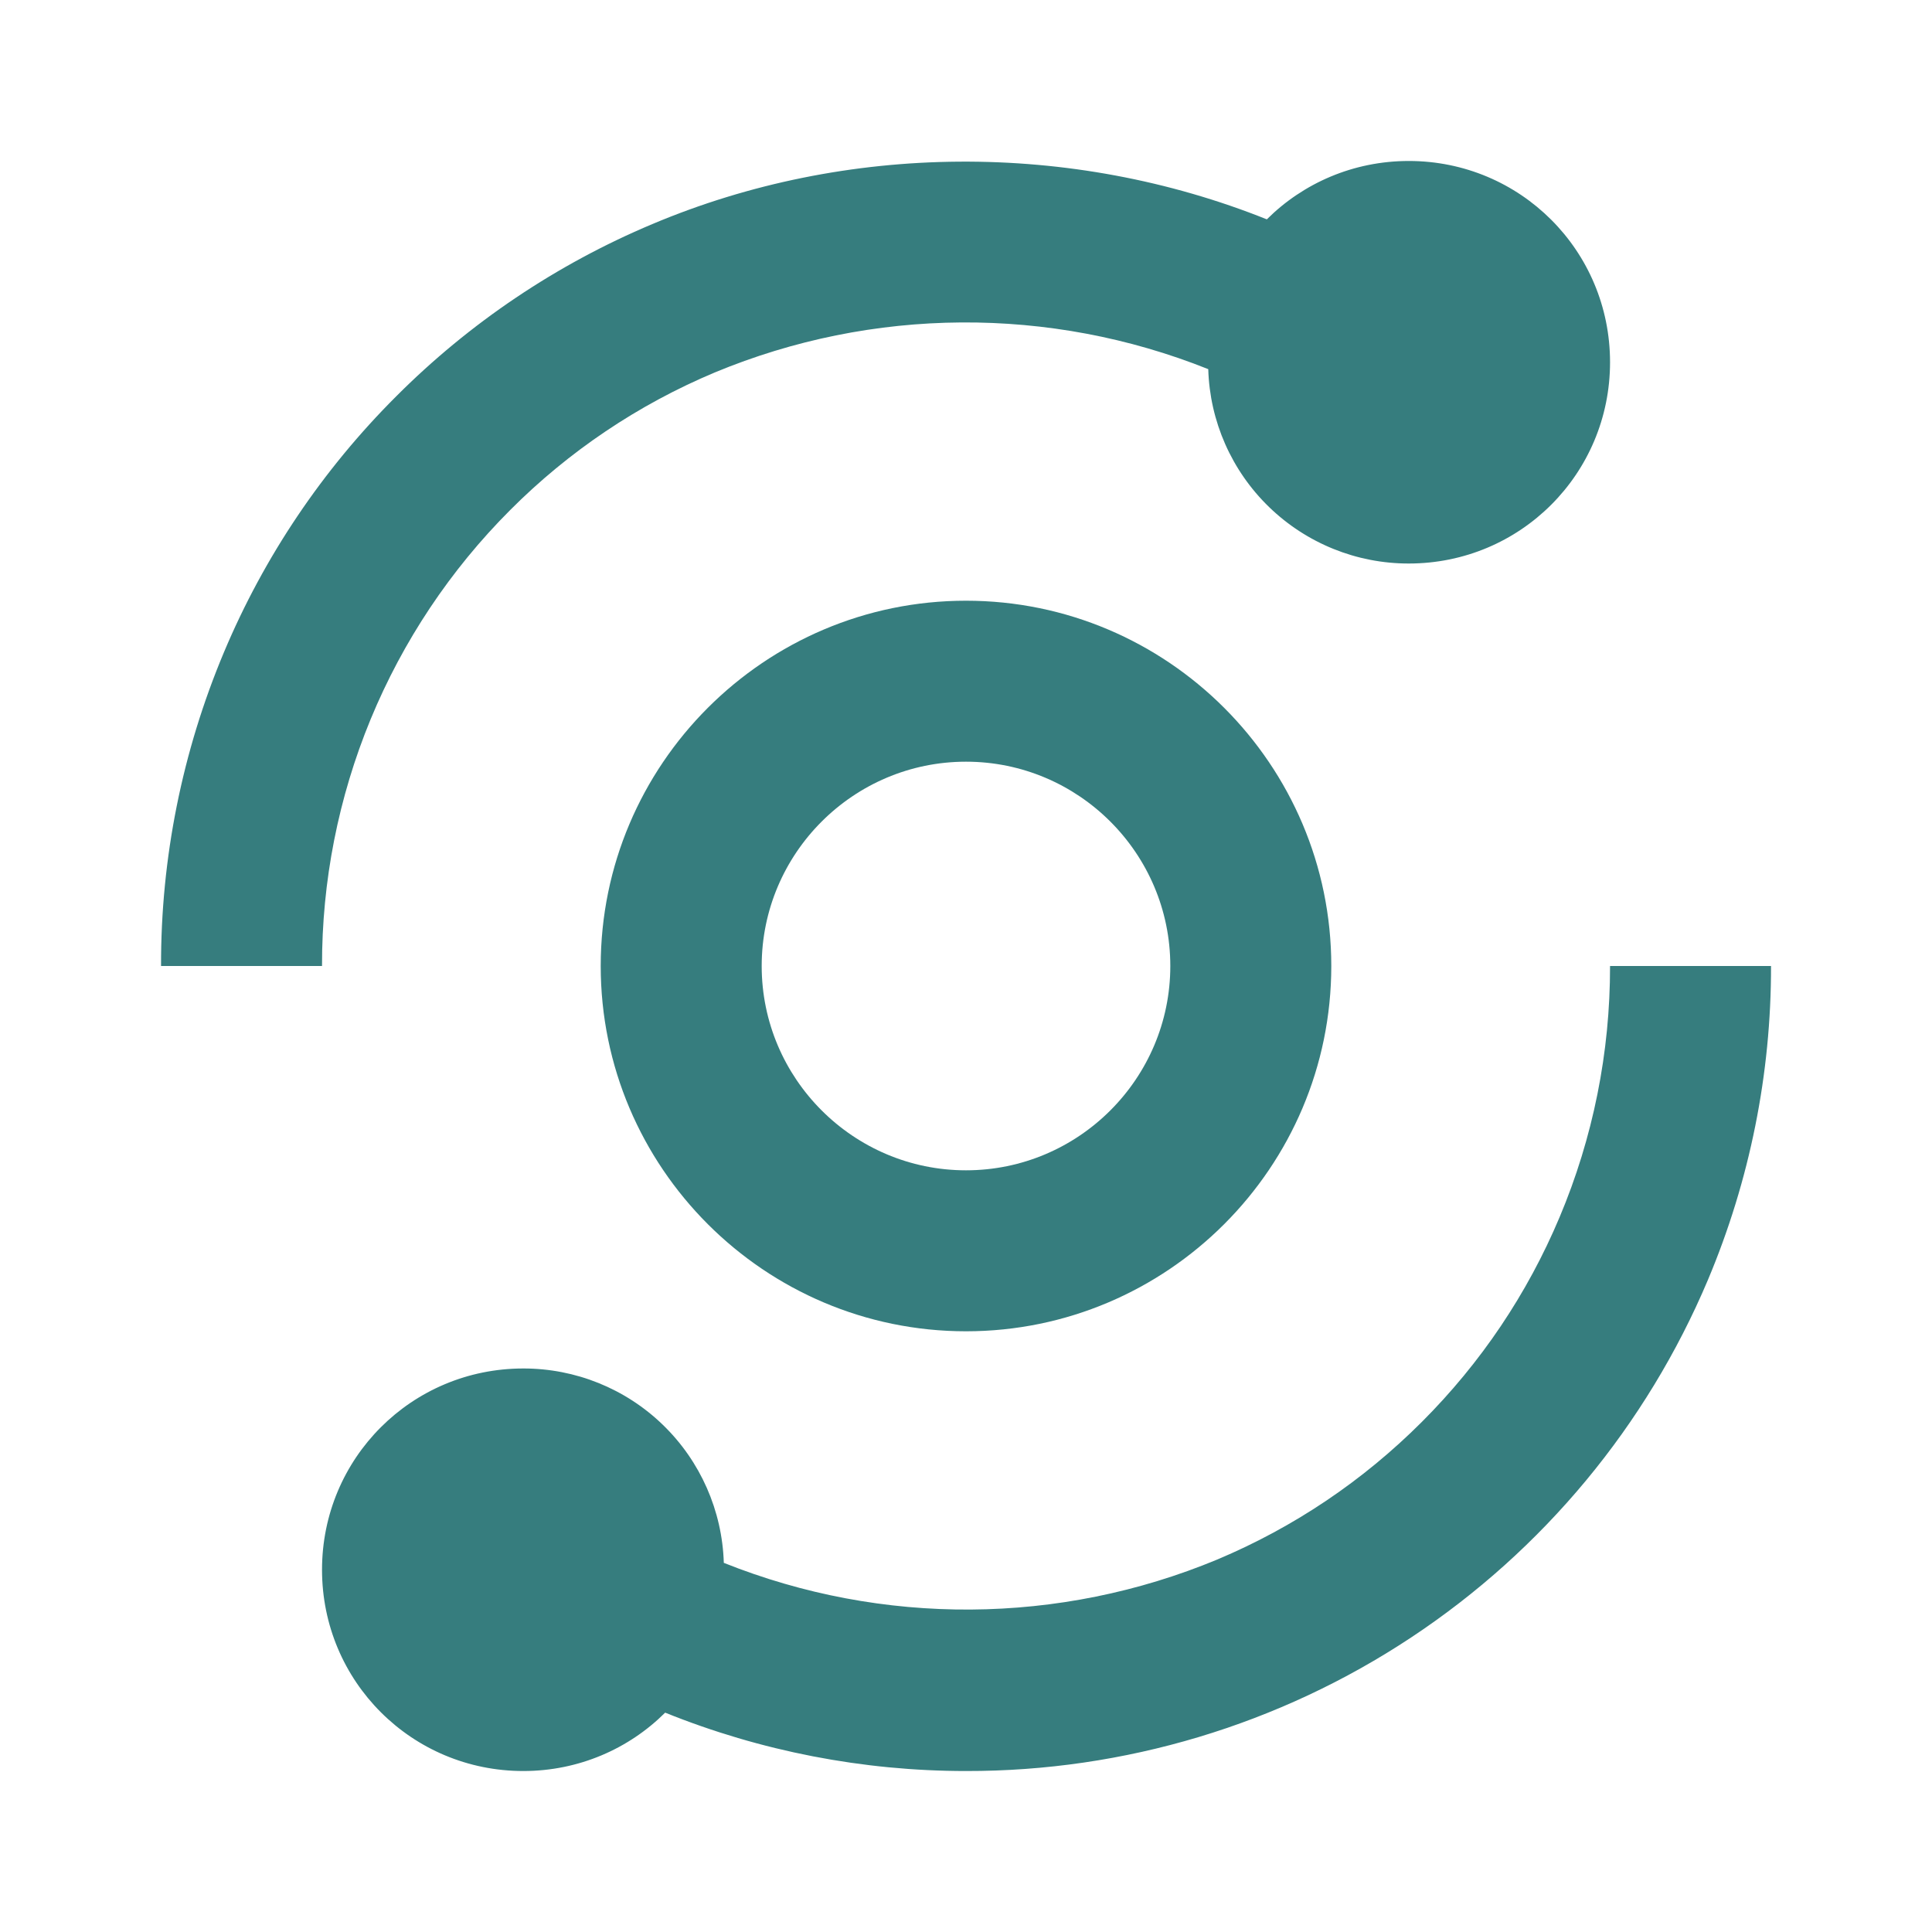 <svg
  width="28"
  height="28"
  viewBox="0 0 28 28"
  fill="none"
  xmlns="http://www.w3.org/2000/svg"
>
  <path
    d="M2.334 14H4.667C4.664 12.773 4.904 11.558 5.371 10.425C5.839 9.291 6.526 8.261 7.393 7.393C8.242 6.541 9.25 5.863 10.359 5.398C12.645 4.448 15.212 4.431 17.511 5.35C17.533 6.106 17.849 6.822 18.392 7.348C18.935 7.874 19.661 8.168 20.417 8.167C22.034 8.167 23.334 6.867 23.334 5.25C23.334 3.633 22.034 2.333 20.417 2.333C19.613 2.333 18.886 2.655 18.36 3.179C15.524 2.044 12.267 2.061 9.453 3.248C8.066 3.831 6.805 4.679 5.743 5.743C4.677 6.806 3.829 8.065 3.246 9.452C2.641 10.892 2.33 12.438 2.334 14ZM22.602 17.642C22.134 18.753 21.462 19.752 20.607 20.607C19.752 21.462 18.753 22.134 17.641 22.602C15.355 23.552 12.788 23.569 10.49 22.65C10.467 21.894 10.151 21.177 9.608 20.651C9.066 20.125 8.339 19.832 7.584 19.833C5.967 19.833 4.667 21.133 4.667 22.75C4.667 24.367 5.967 25.667 7.584 25.667C8.387 25.667 9.114 25.345 9.64 24.821C11.026 25.38 12.506 25.667 14 25.667C16.294 25.671 18.539 24.998 20.452 23.731C22.365 22.465 23.861 20.661 24.753 18.548C25.359 17.108 25.67 15.562 25.667 14H23.334C23.336 15.251 23.088 16.489 22.602 17.642Z"
    fill="#367D7E"
  />
  <path
    d="M14 8.706C11.081 8.706 8.706 11.081 8.706 14C8.706 16.919 11.081 19.294 14 19.294C16.919 19.294 19.294 16.919 19.294 14C19.294 11.081 16.919 8.706 14 8.706ZM14 16.961C12.368 16.961 11.039 15.632 11.039 14C11.039 12.368 12.368 11.039 14 11.039C15.632 11.039 16.961 12.368 16.961 14C16.961 15.632 15.632 16.961 14 16.961Z"
    fill="#367D7E"
  />
</svg>
